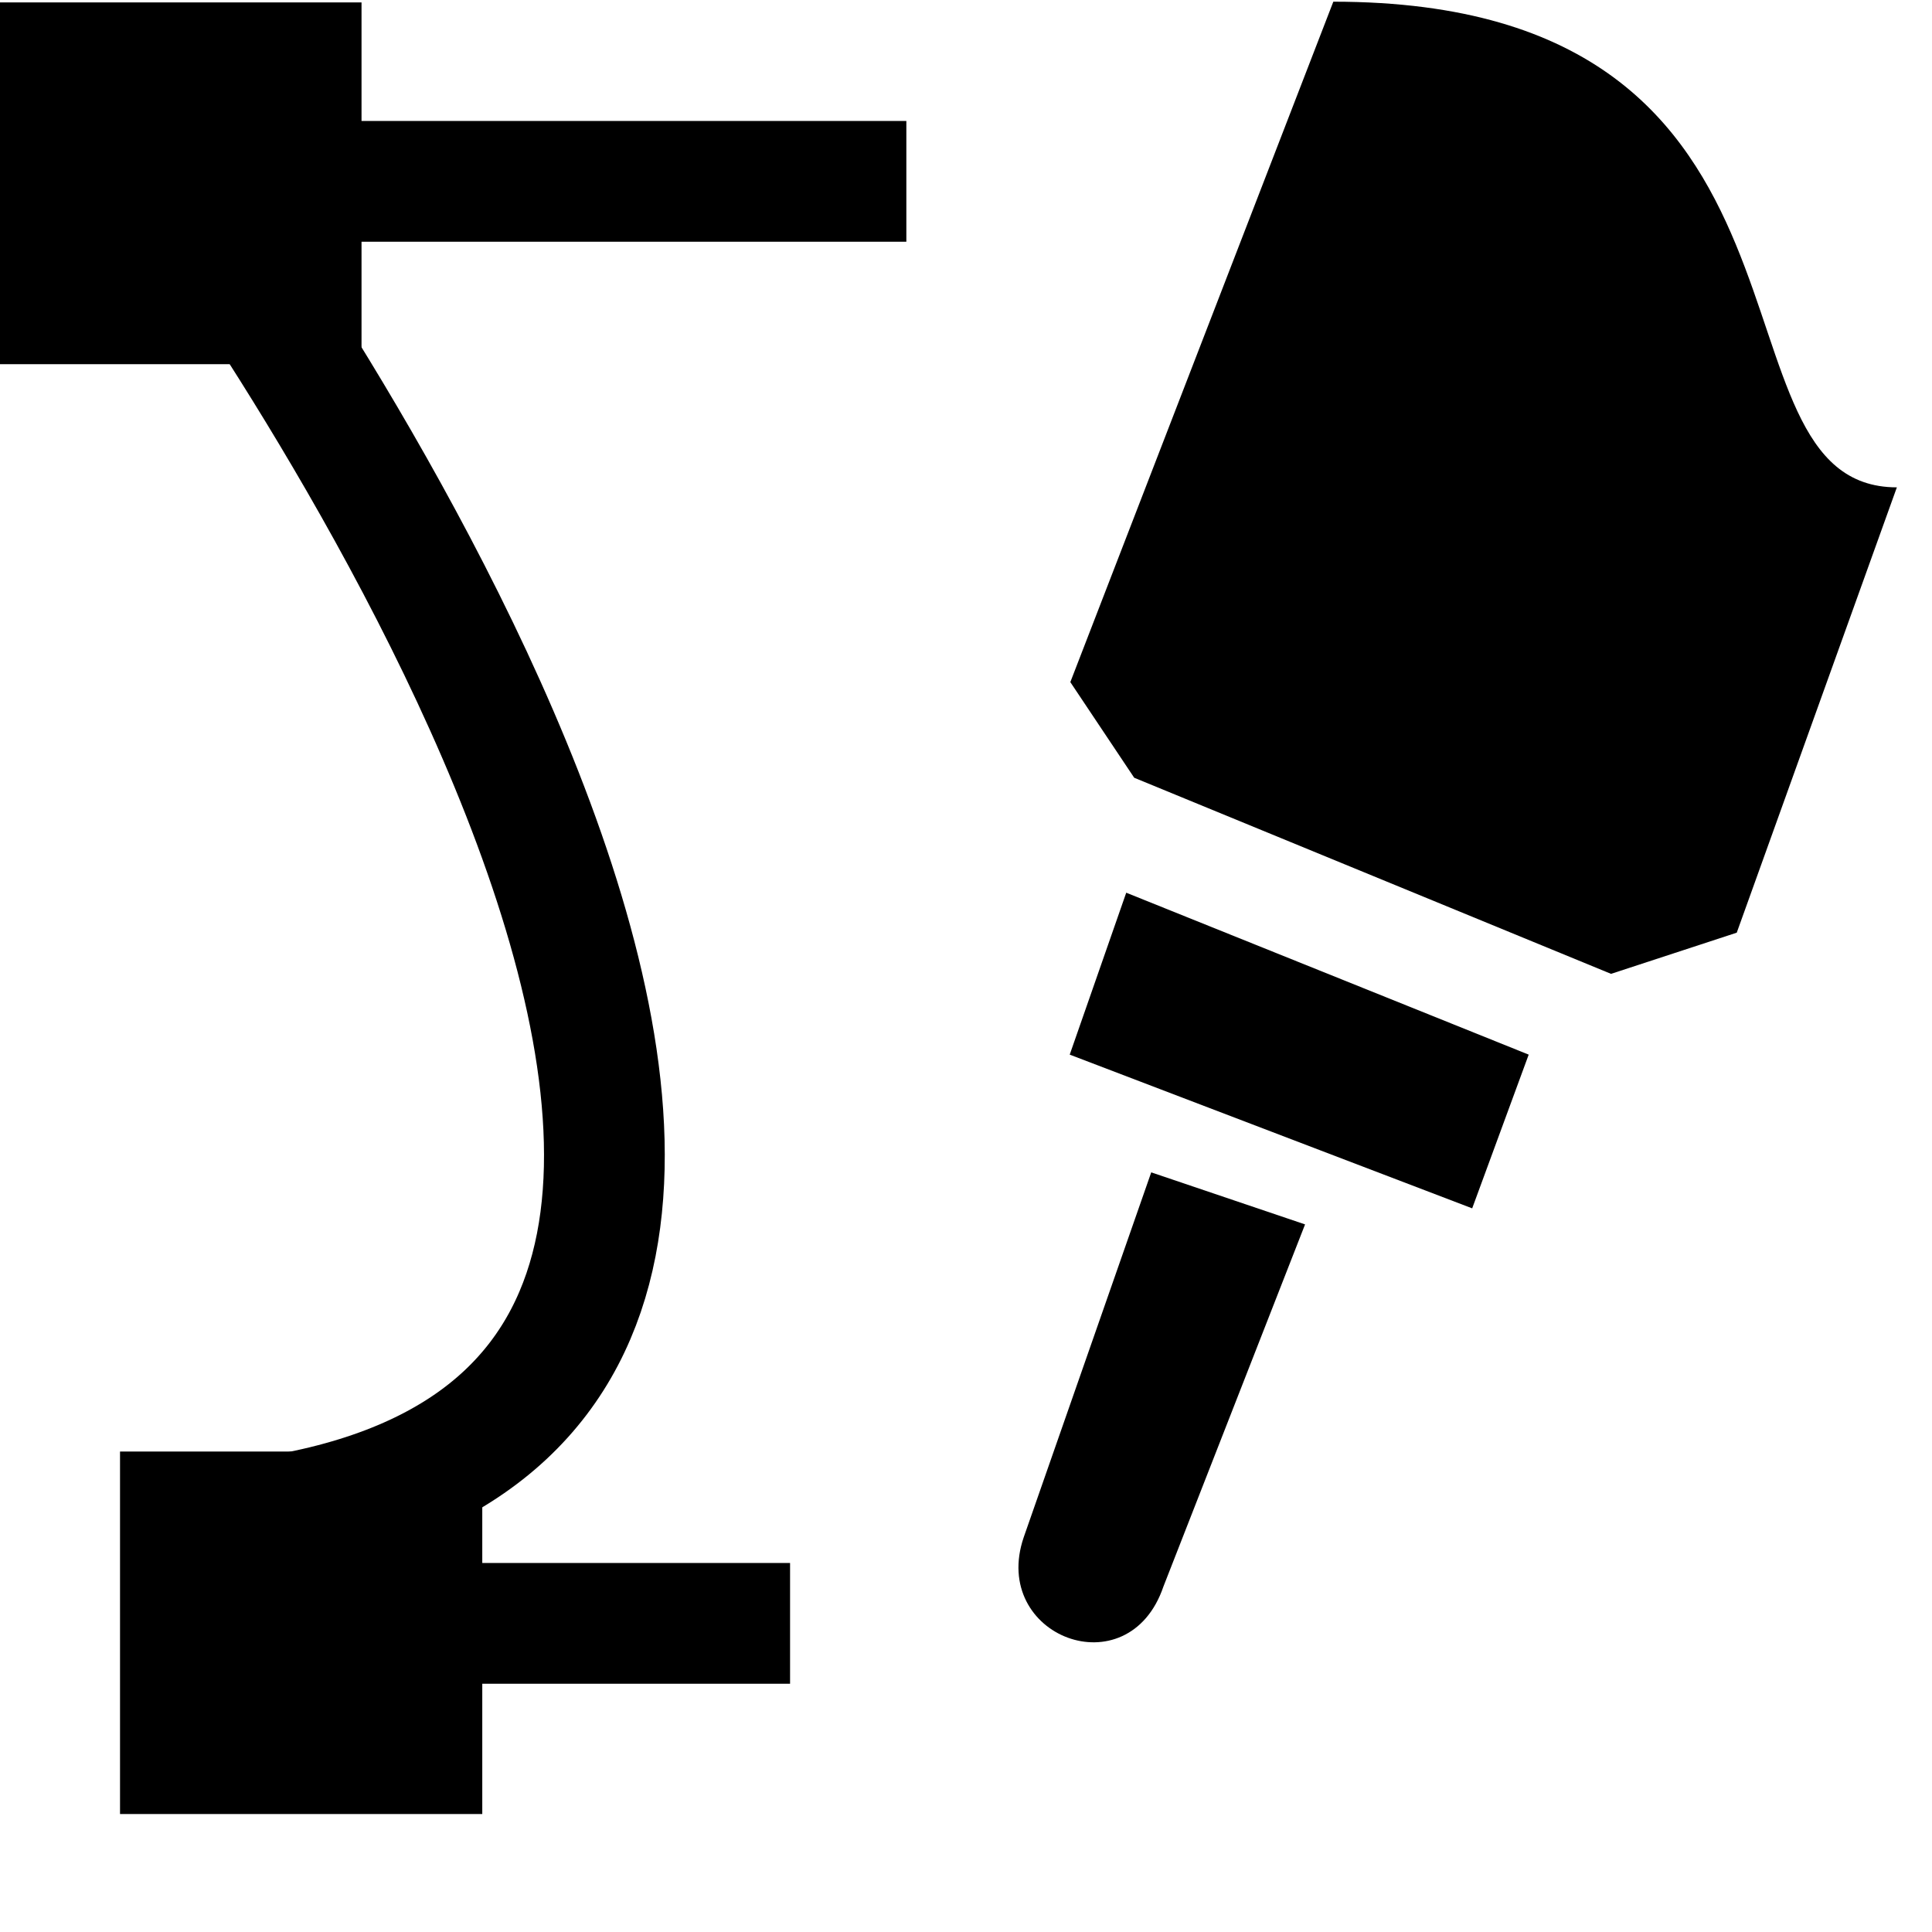 <?xml version='1.0' encoding='UTF-8'?>
<!-- Created with Inkscape (http://www.inkscape.org/) and export_objects.py -->
<svg xmlns:cc="http://creativecommons.org/ns#" xmlns:dc="http://purl.org/dc/elements/1.1/" xmlns:inkscape="http://www.inkscape.org/namespaces/inkscape" xmlns:rdf="http://www.w3.org/1999/02/22-rdf-syntax-ns#" xmlns:sodipodi="http://sodipodi.sourceforge.net/DTD/sodipodi-0.dtd" xmlns:xlink="http://www.w3.org/1999/xlink" xmlns="http://www.w3.org/2000/svg" version="1.1" id="svg1" width="16" height="16" viewBox="0 0 16 16" sodipodi:docname="draw-path-16px-symbolic.svg"><sodipodi:namedview objecttolerance="10" gridtolerance="10" guidetolerance="10" id="namedview" showgrid="true" inkscape:zoom="22.627417" inkscape:cx="9.2043164" inkscape:cy="4.8036905" inkscape:window-width="1920" inkscape:window-height="1016" inkscape:window-x="0" inkscape:window-y="27" inkscape:window-maximized="1" inkscape:current-layer="layer1">
    <inkscape:grid type="xygrid" id="grid"/>
  </sodipodi:namedview>
  <g transform="matrix(1,0,0,1,-318.006,-774.339)" id="draw-path-16px" inkscape:label="00138">
      <path inkscape:connector-curvature="0" style="opacity:1" d="m 327.54,784.048 -1.056,3.022 c -0.28,0.821 0.867,1.26 1.157,0.408 l 1.173,-2.999 z" id="path18655"/>
      <path inkscape:connector-curvature="0" id="path18657" d="m 326.87,779.988 0.529,0.792 3.949,1.624 1.041,-0.341 1.326,-3.688 c -1.667,0 -0.333,-4.022 -4.667,-4.022 z" style="opacity:1"/>
      <path inkscape:connector-curvature="0" style="opacity:1" d="m 327.333,781.732 -0.468,1.341 3.333,1.273 0.468,-1.273 z" id="path18659"/>
      <rect y="774.359" x="318" height="15.994" width="16" id="rect18661" style="fill:none"/>
      <path id="path18695" inkscape:connector-curvature="0" d="m 320.403,786.872 c 6.362,-1.185 -0.915,-11.031 -0.915,-11.031 h 6.024" style="fill:none;stroke:#000000"/>
      <path style="opacity:1" d="m 319,786.36 h 3 v 3.002 h -3 z" id="path18687" inkscape:connector-curvature="0"/>
      <path style="opacity:1" d="m 324.548,789.105 v 0" id="path18685" inkscape:connector-curvature="0"/>
      <path style="fill:none;stroke:#000000" d="m 319.469,787.783 h 5.08" id="path18667" inkscape:connector-curvature="0"/>
      <rect y="774.359" x="318" height="2.996" width="3" id="rect18669" style="opacity:1"/>
    </g>
    </svg>
